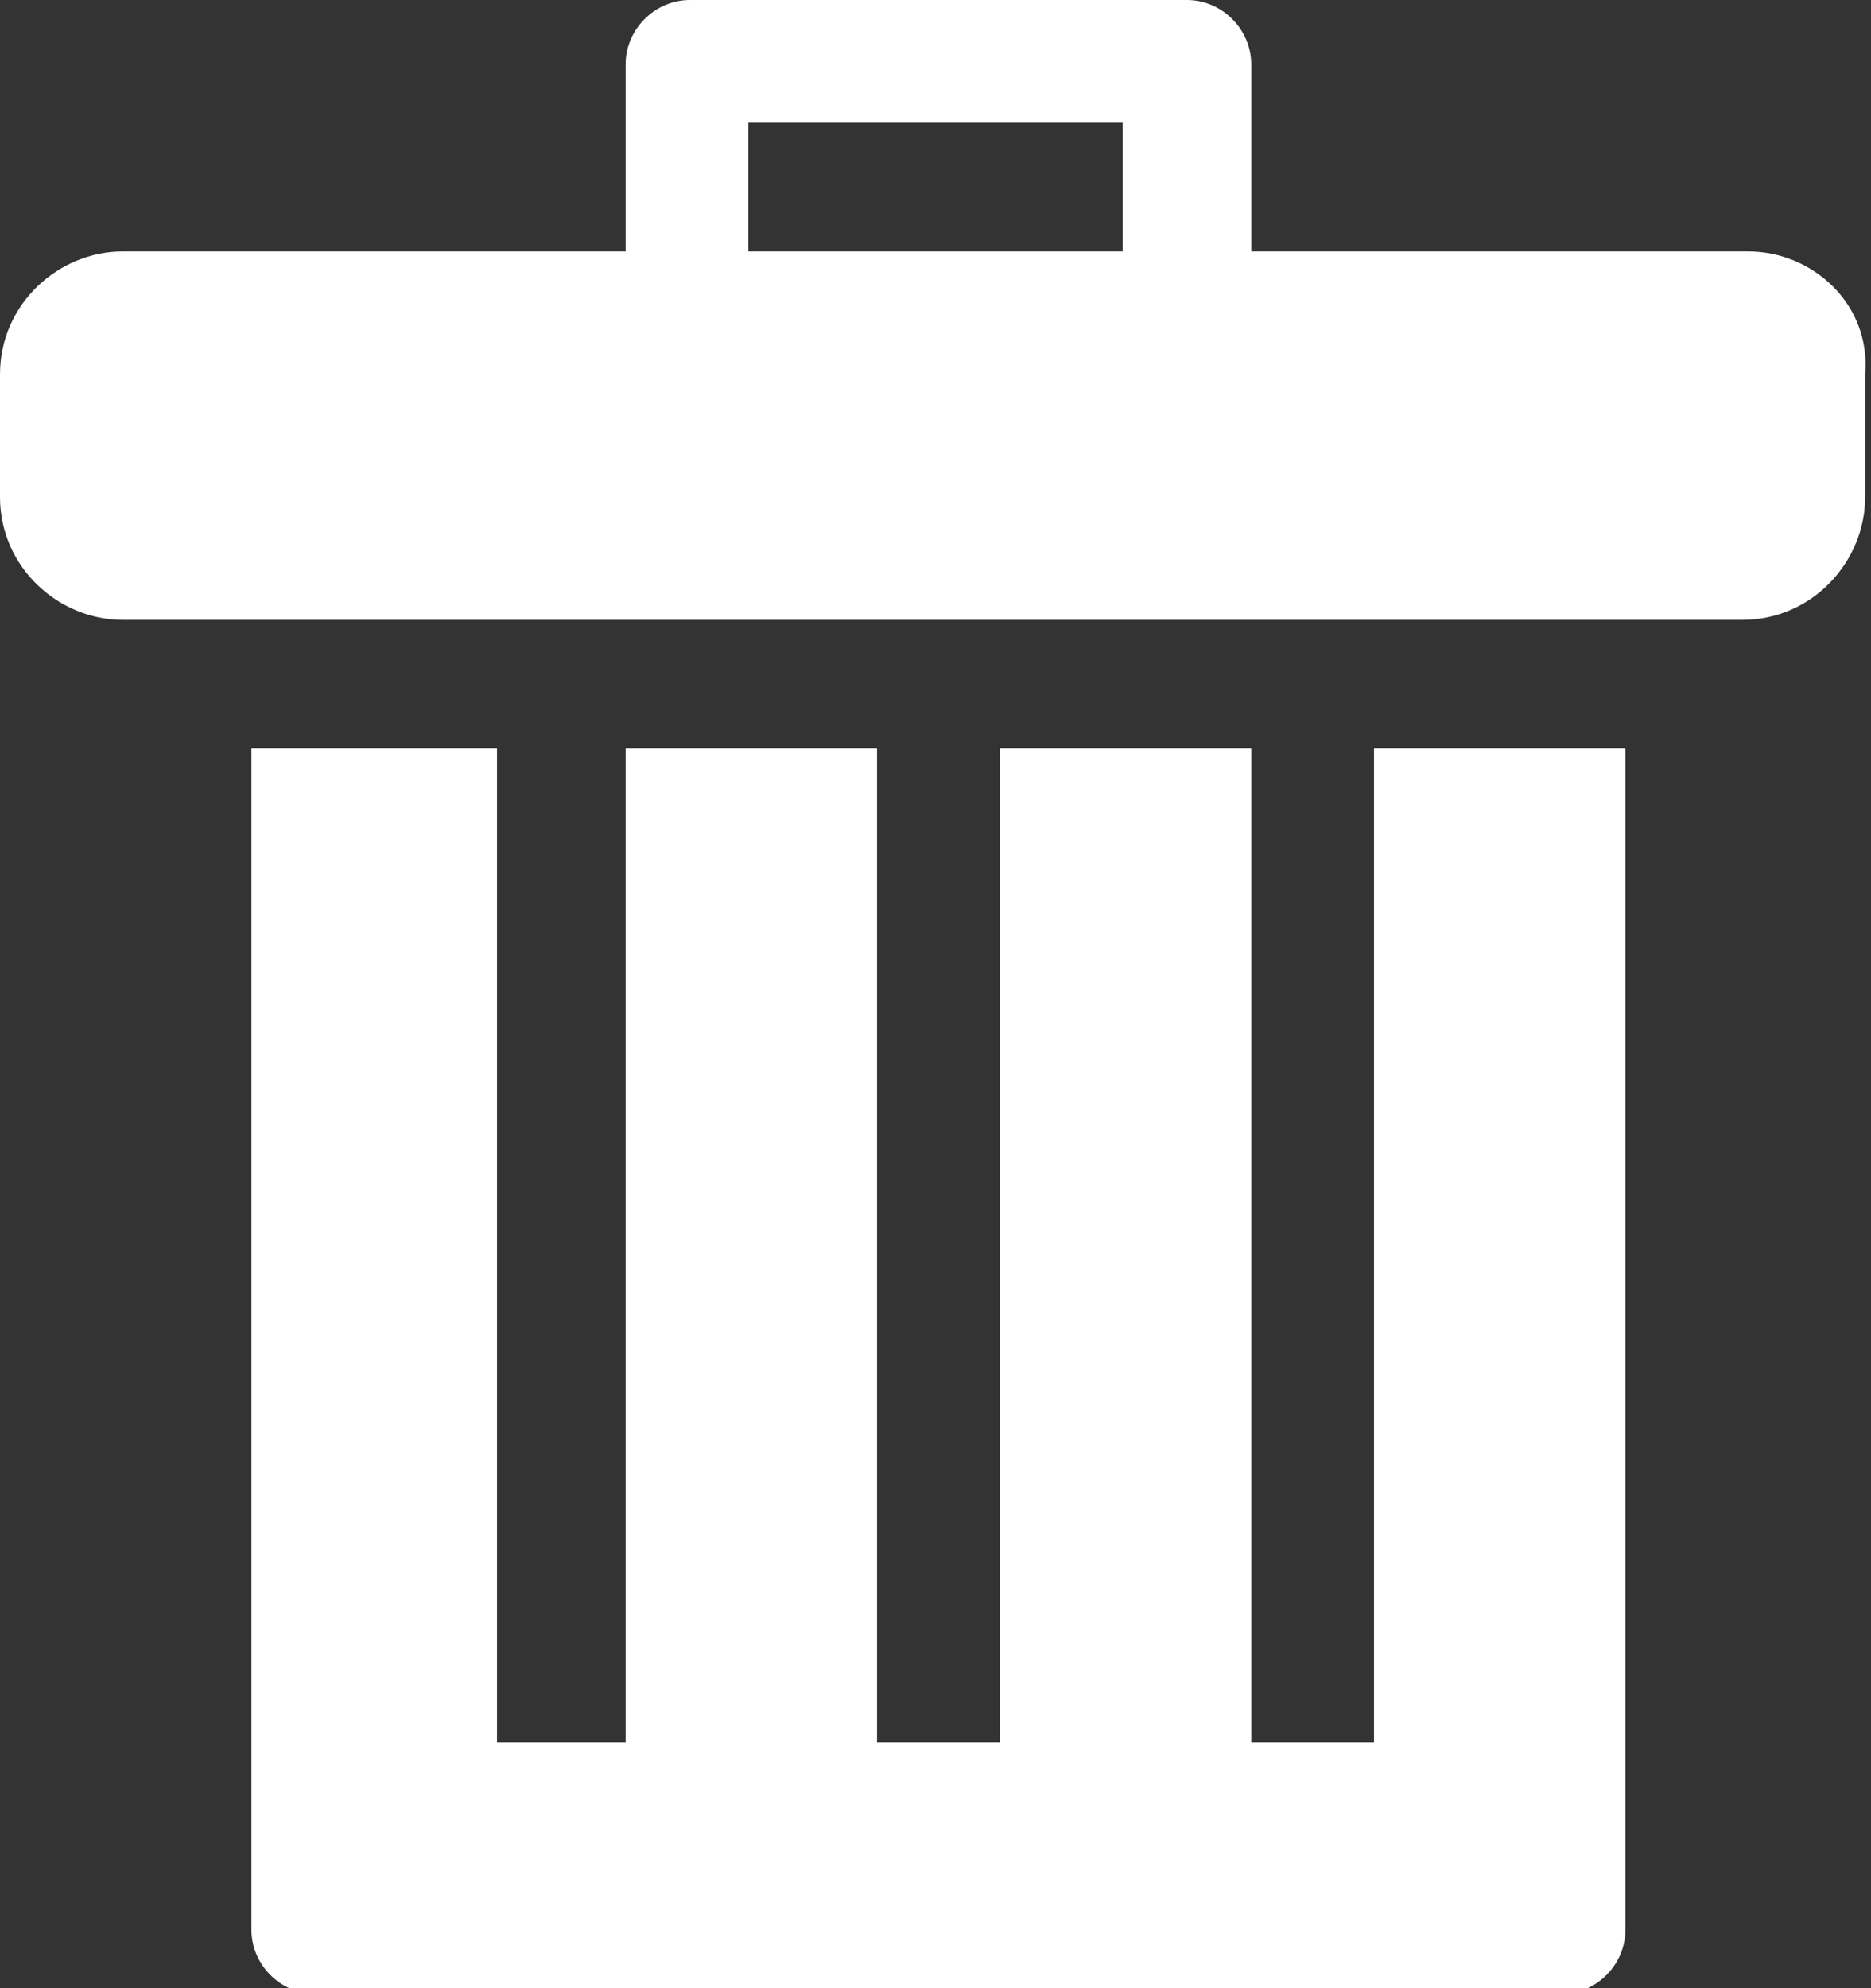 <?xml version="1.0" encoding="utf-8"?>
<!-- Generator: Adobe Illustrator 19.0.0, SVG Export Plug-In . SVG Version: 6.00 Build 0)  -->
<svg version="1.1" id="Layer_1" xmlns="http://www.w3.org/2000/svg" xmlns:xlink="http://www.w3.org/1999/xlink" x="0px" y="0px"
	 width="32px" height="34px" viewBox="-583 1484 32 34" enable-background="new -583 1484 32 34" xml:space="preserve">
<rect x="-583" y="1484" width="32" height="34" fill="#333333" stroke="none"/>
<g>
	<path d="M-559.5,1513.8h-2.1v-17h-4.3v17h-2.1v-17h-4.3v17h-2.2v-17h-4.2v20.2c0,0.6,0.5,1.1,1.1,1.1h21.3c0.6,0,1.1-0.5,1.1-1.1
		v-20.2h-4.3V1513.8z" fill="#FFFFFF"/>
	<path d="M-553.1,1488.3h-8.5v-3.2c0-0.6-0.5-1.1-1.1-1.1h-8.5c-0.6,0-1.1,0.5-1.1,1.1v3.2h-8.6c-1.1,0-2.1,0.9-2.1,2.1v2.1
		c0,1.2,1,2.1,2.1,2.1h27.7c1.2,0,2.1-1,2.1-2.1v-2.1C-551,1489.2-552,1488.3-553.1,1488.3z M-563.8,1488.3h-6.4v-2.2h6.4V1488.3z"
		 fill="#FFFFFF"/>
</g>
</svg>
